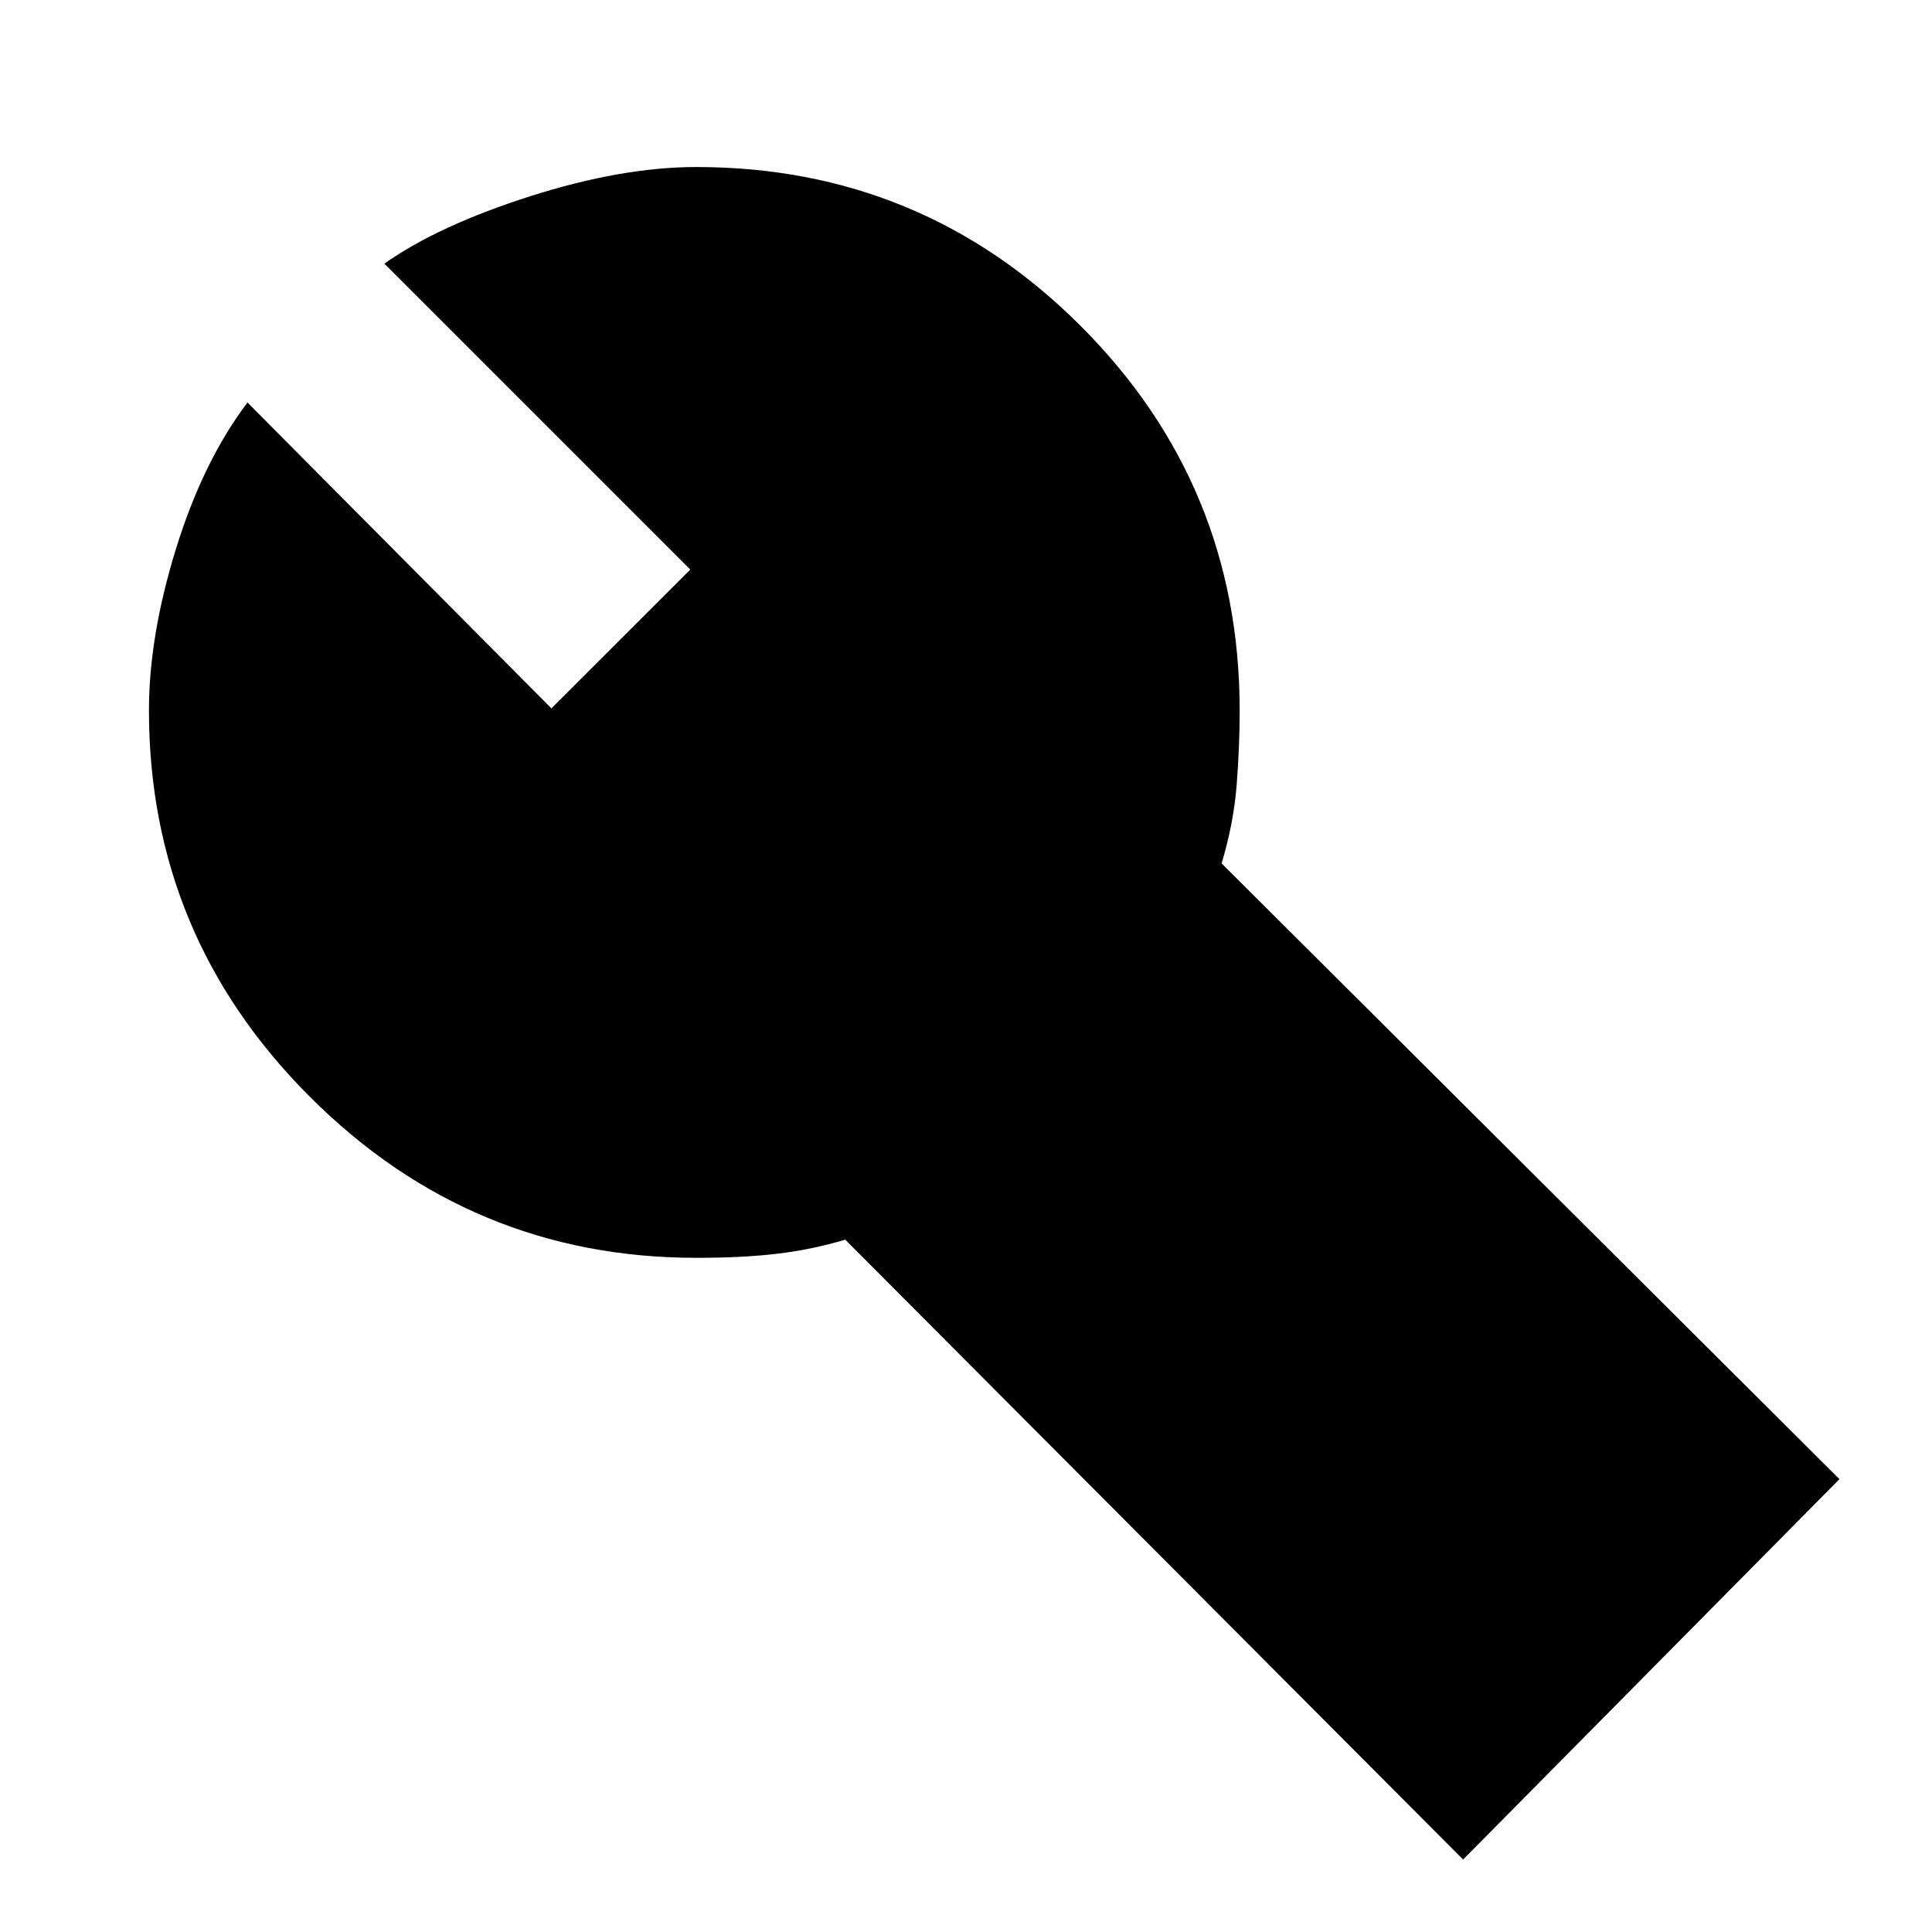 <svg xmlns="http://www.w3.org/2000/svg" height="20" width="20"><path d="M15.146 19.25 8.75 12.833q-.354.105-.708.146-.354.042-.834.042-2.333 0-4-1.667-1.666-1.666-1.666-4 0-.771.281-1.677t.739-1.51l3.146 3.166 1.438-1.437-3.167-3.167q.563-.396 1.511-.698.948-.302 1.718-.302 2.334 0 3.98 1.646 1.645 1.646 1.645 3.979 0 .375-.031.771t-.156.813l6.396 6.374Z"/></svg>